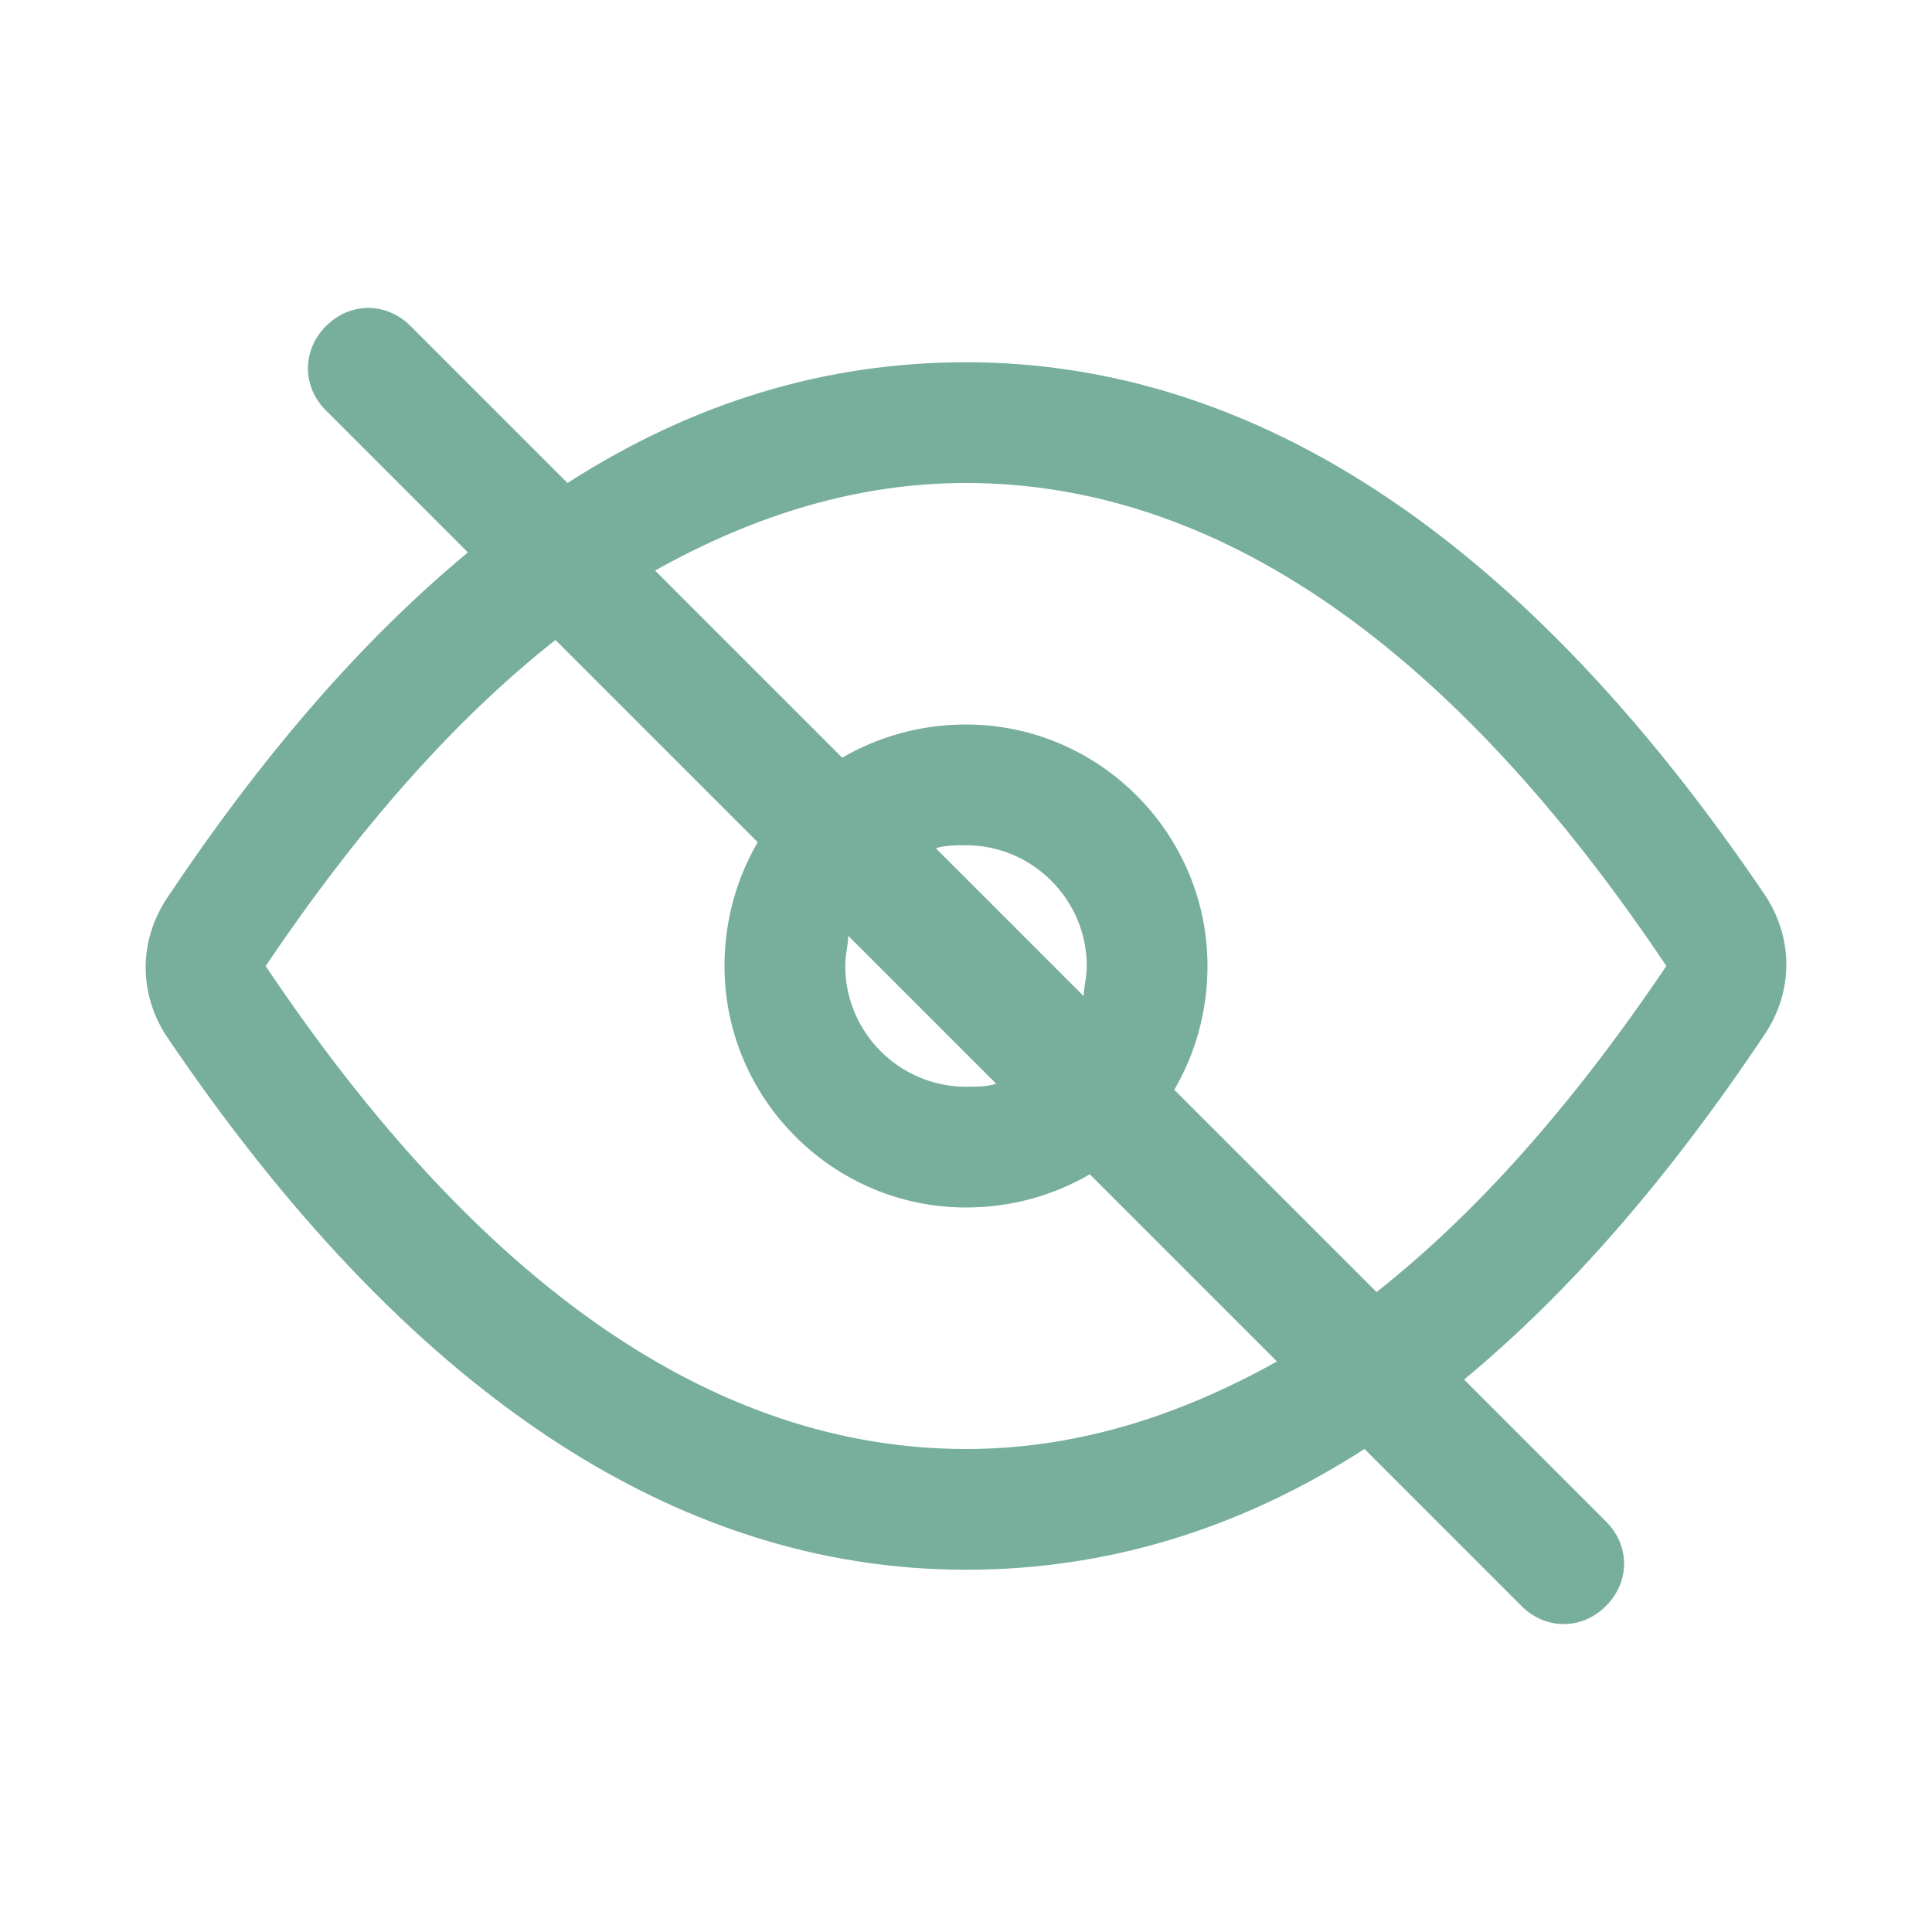 <?xml version="1.0" standalone="no"?><!DOCTYPE svg PUBLIC "-//W3C//DTD SVG 1.1//EN" "http://www.w3.org/Graphics/SVG/1.1/DTD/svg11.dtd"><svg t="1584887315896" class="icon" viewBox="0 0 1024 1024" version="1.1" xmlns="http://www.w3.org/2000/svg" p-id="35022" xmlns:xlink="http://www.w3.org/1999/xlink" width="50" height="50"><defs><style type="text/css"></style></defs><path d="M936 547.2c14.4-22.4 14.4-49.6 0-72C809.6 288 667.2 192 512 192c-73.6 0-144 20.8-211.2 64l-83.2-83.2c-12.8-12.8-32-12.8-44.8 0s-12.8 32 0 44.8l75.2 75.2C192 339.2 139.2 400 88 476.8c-14.4 22.4-14.4 49.6 0 72C214.4 736 356.8 832 512 832c73.6 0 144-20.8 211.2-64l83.2 83.2c12.8 12.8 32 12.8 44.8 0s12.8-32 0-44.8l-75.2-75.2c56-46.4 108.8-107.2 160-184zM512 768c-132.8 0-257.6-86.4-371.2-256 49.6-73.6 100.8-131.2 153.6-172.8l107.2 107.2c-11.2 19.2-17.6 41.6-17.6 65.6 0 70.4 57.6 128 128 128 24 0 46.4-6.4 65.6-17.6l99.2 99.2C622.4 752 568 768 512 768z m16-193.6c-4.8 1.6-11.2 1.6-16 1.6-35.2 0-64-28.8-64-64 0-6.4 1.6-11.2 1.6-16l78.4 78.4z m-32-124.8c4.8-1.6 11.2-1.6 16-1.6 35.2 0 64 28.8 64 64 0 6.4-1.6 11.2-1.6 16L496 449.6z m233.6 235.2l-107.2-107.2c11.2-19.2 17.6-41.6 17.6-65.6 0-70.4-57.6-128-128-128-24 0-46.4 6.4-65.6 17.6l-99.2-99.2C401.6 272 456 256 512 256c132.8 0 257.6 86.4 371.2 256-49.6 73.6-100.8 131.2-153.6 172.8z" fill="#77AF9C" p-id="35023"></path></svg>